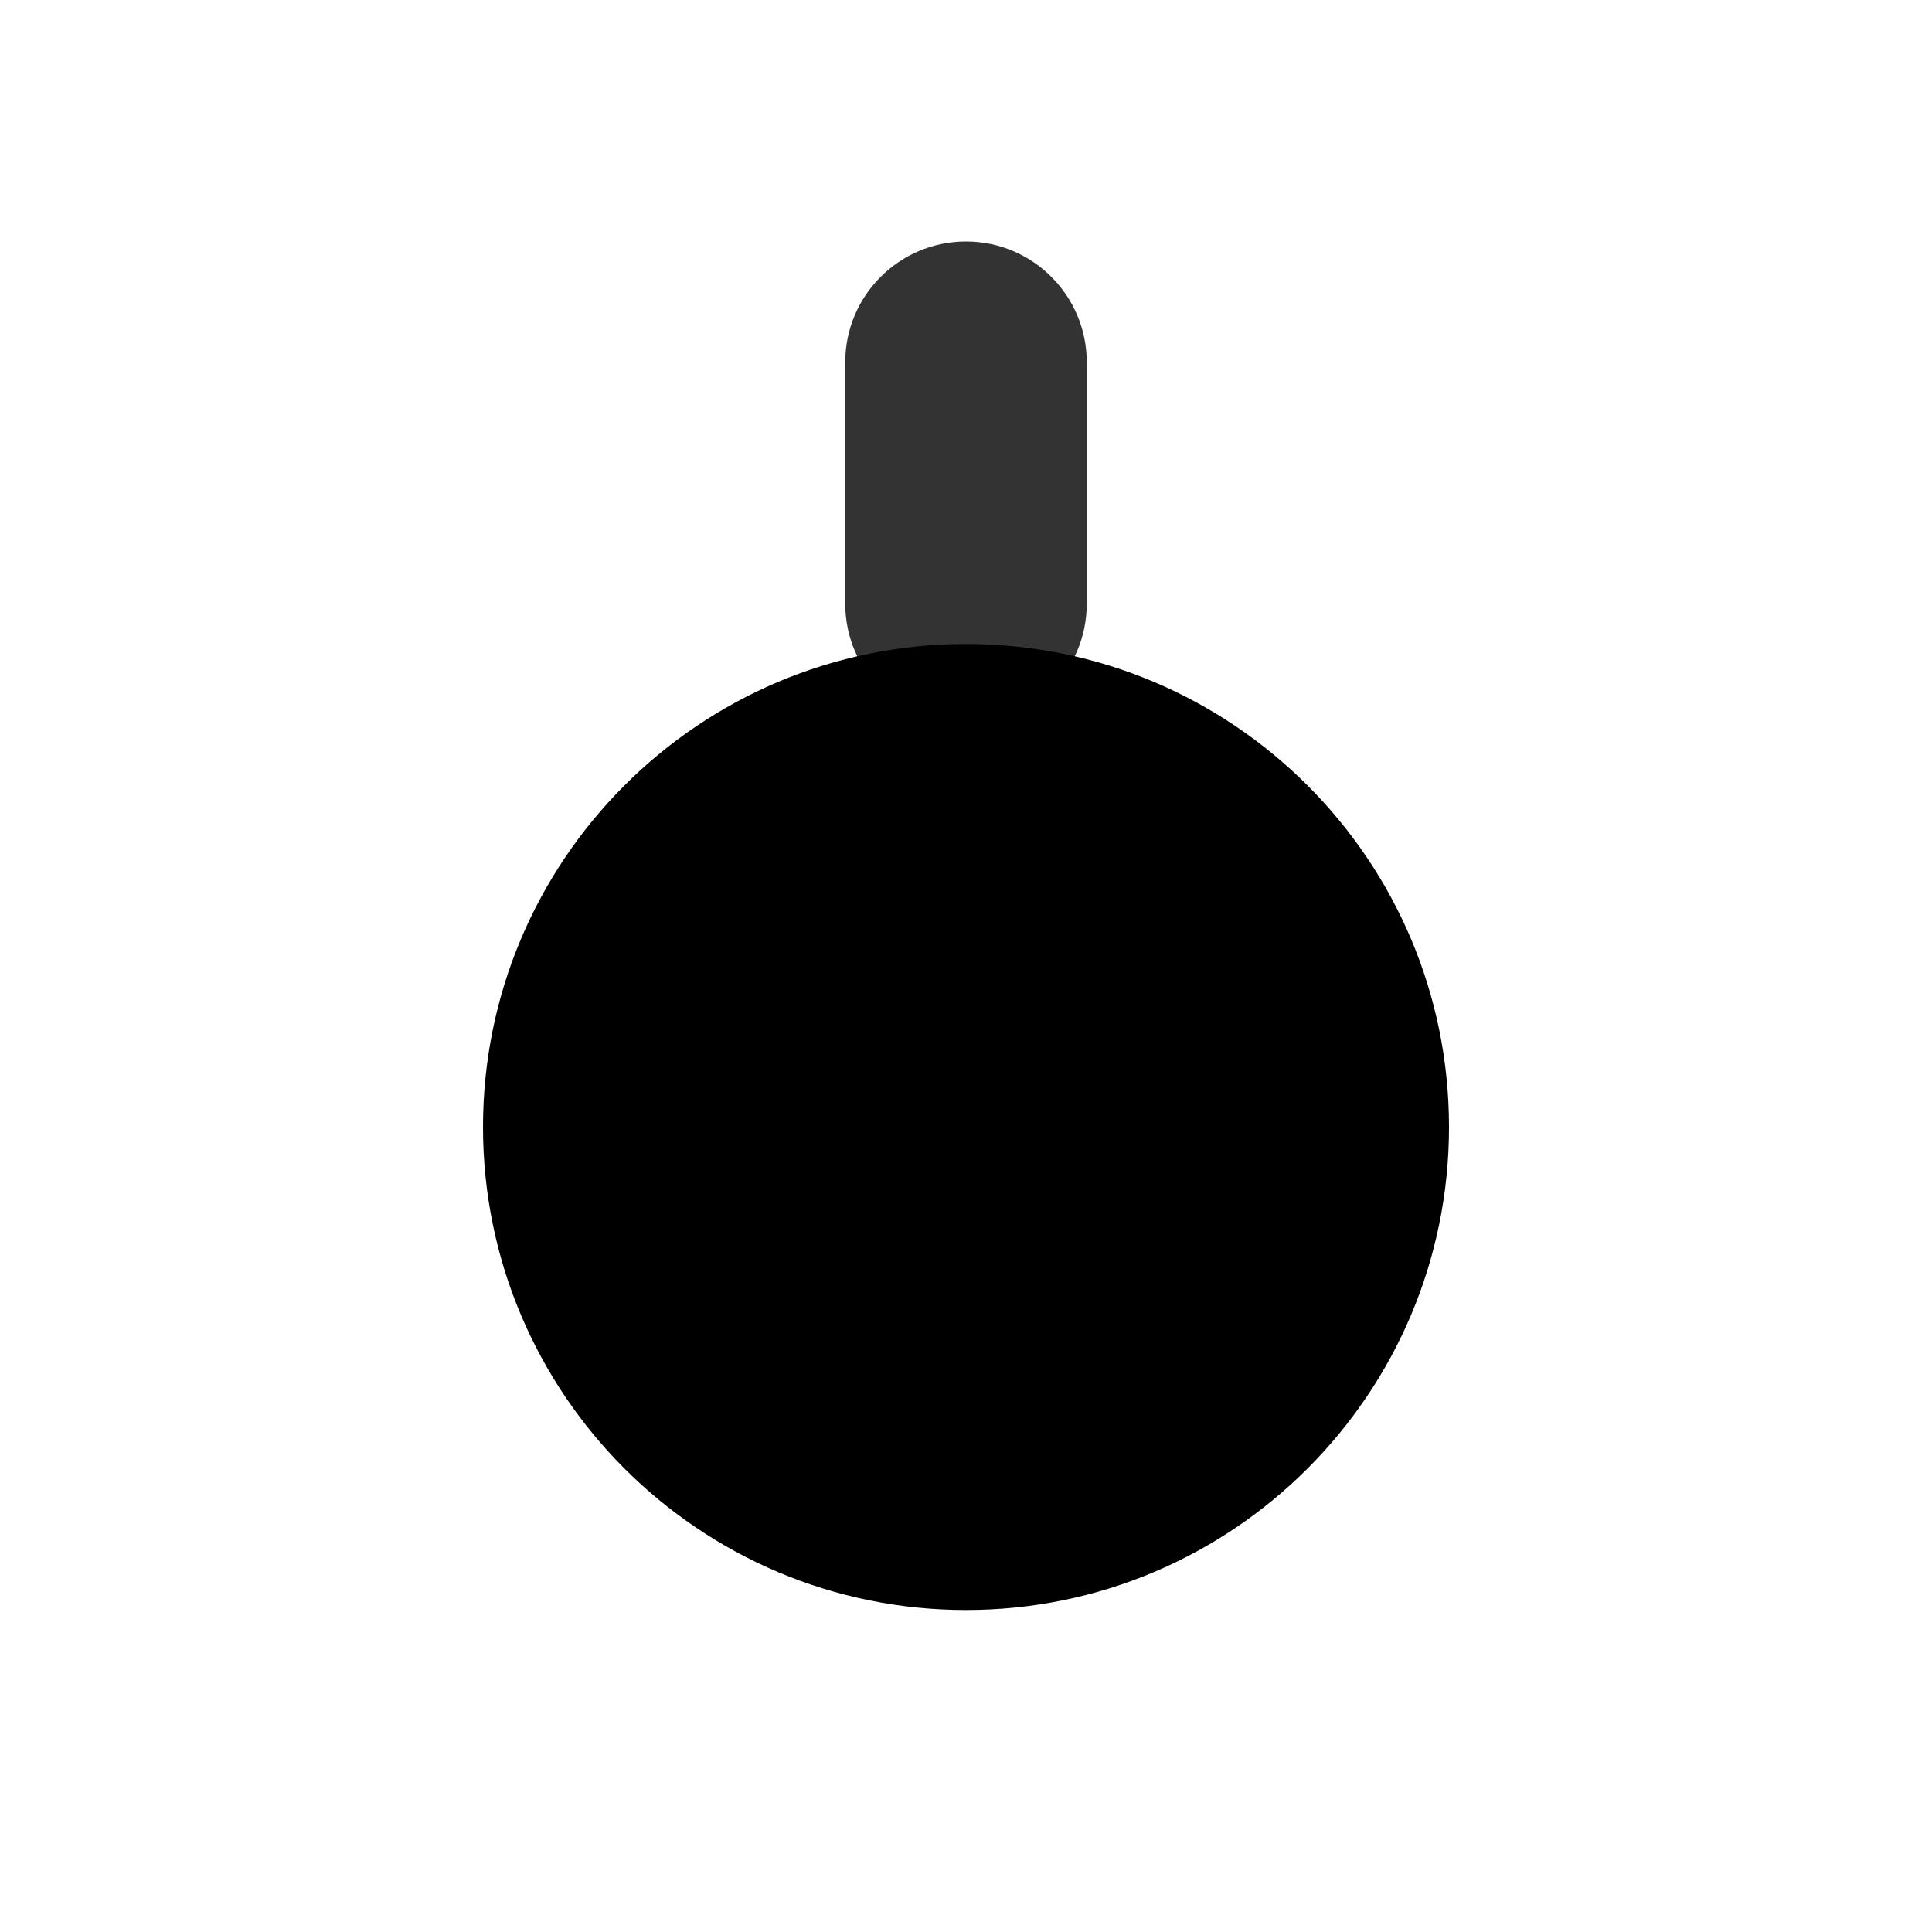 <svg width="24" height="24" viewBox="0 0 24 24" fill="none" xmlns="http://www.w3.org/2000/svg">
  <g id="inkwell-icon">
    <!-- Ink droplet with quill nib fusion -->
    <path d="M12 3C12.828 3 13.5 3.672 13.5 4.5V7.5C13.5 8.328 12.828 9 12 9C11.172 9 10.5 8.328 10.5 7.5V4.5C10.5 3.672 11.172 3 12 3Z" fill="currentColor" opacity="0.8"/>
    
    <!-- Main droplet body -->
    <path d="M12 8C15.314 8 18 10.686 18 14C18 17.314 15.314 20 12 20C8.686 20 6 17.314 6 14C6 10.686 8.686 8 12 8Z" fill="currentColor"/>
    
    <!-- Inner highlight -->
    <ellipse cx="10.5" cy="12.5" rx="1.5" ry="2" fill="currentColor" opacity="0.3"/>
    
    <!-- Quill nib detail -->
    <path d="M11.5 9.5L12.5 9.5C12.776 9.5 13 9.724 13 10V11C13 11.276 12.776 11.5 12.5 11.5L11.5 11.5C11.224 11.5 11 11.276 11 11V10C11 9.724 11.224 9.5 11.5 9.5Z" fill="currentColor" opacity="0.6"/>
  </g>
</svg>